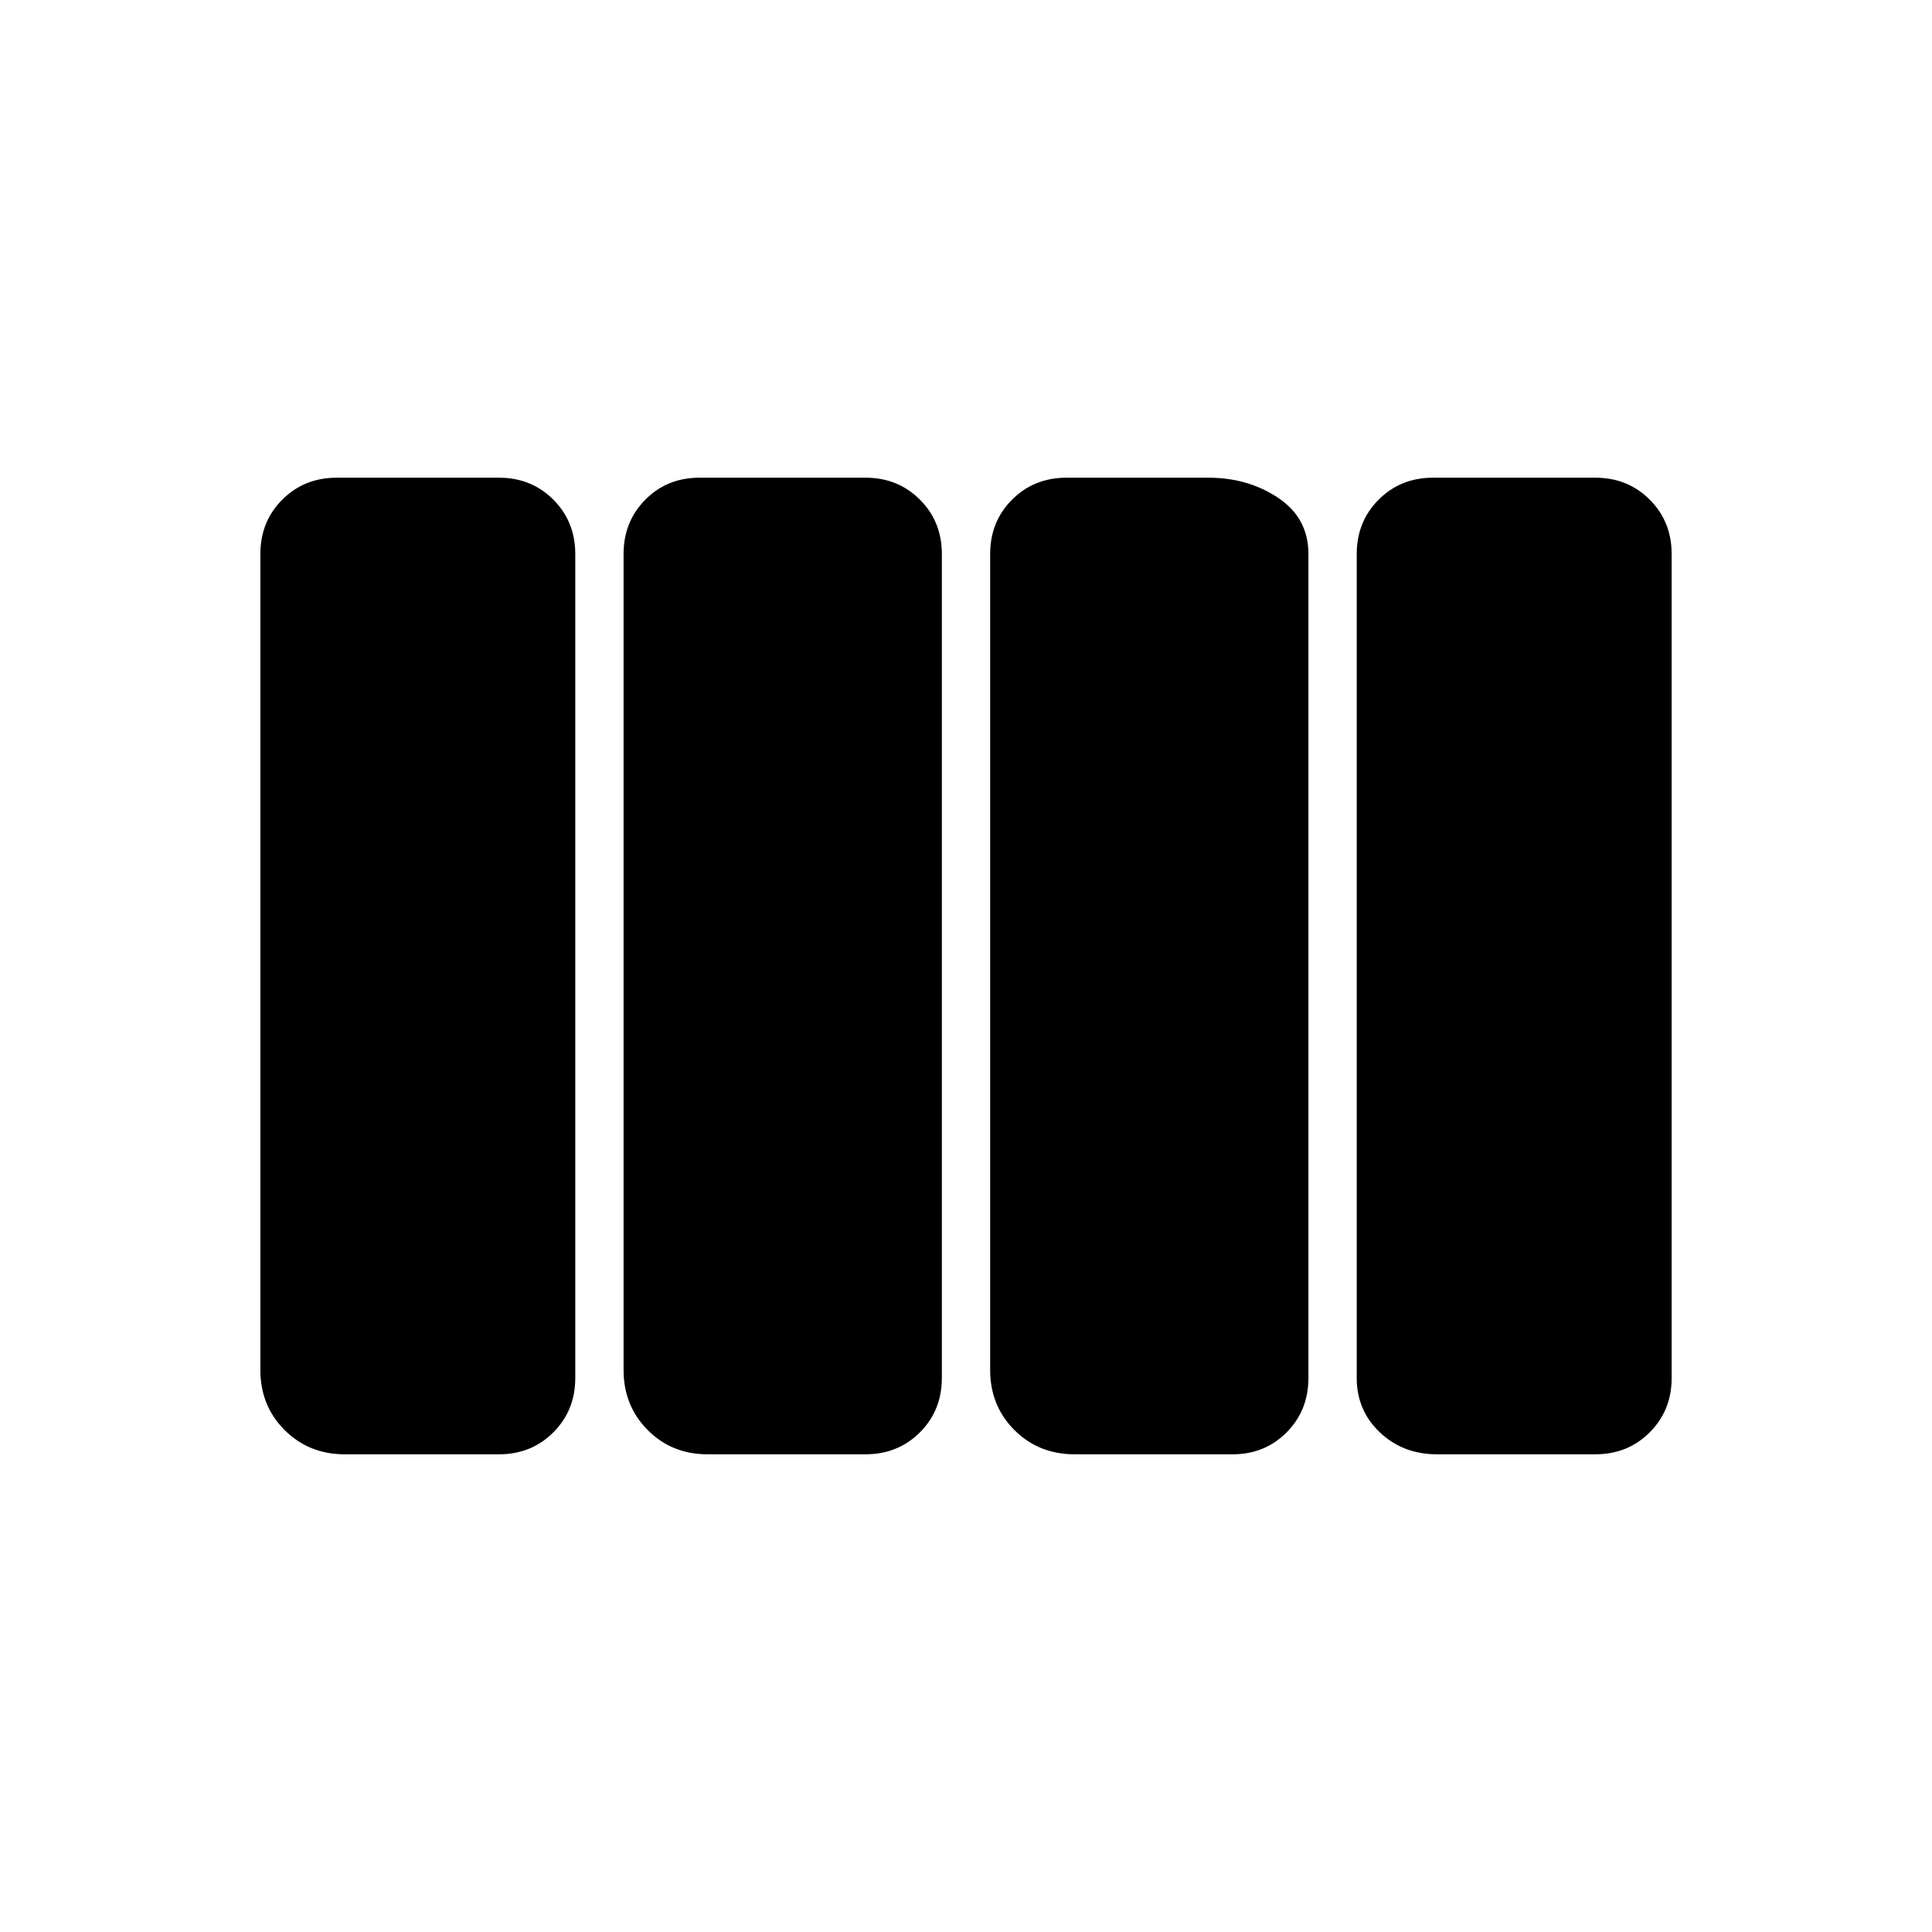 <svg xmlns="http://www.w3.org/2000/svg" height="20" viewBox="0 -960 960 960" width="20"><path d="M533.913-237.37q-17.813 0-29.863-12.05T492-279.283v-405.434q0-16.113 10.9-27.013 10.9-10.9 27.013-10.9h70.565q19.712 0 34.693 10.05 14.981 10.05 14.981 27.863v409.434q0 16.113-10.831 27.013-10.831 10.9-26.843 10.9h-78.565Zm-182.391 0q-17.712 0-29.693-12.05-11.981-12.05-11.981-29.863v-405.434q0-16.113 10.831-27.013 10.831-10.9 26.843-10.9h82.565q16.113 0 27.013 10.9 10.9 10.9 10.9 27.013v409.434q0 16.113-10.9 27.013-10.9 10.9-27.013 10.9h-78.565Zm-180.239 0q-17.813 0-29.863-12.05t-12.05-29.863v-405.434q0-16.113 10.9-27.013 10.9-10.9 27.013-10.9h80.652q16.113 0 27.013 10.9 10.9 10.9 10.9 27.013v409.434q0 16.113-10.9 27.013-10.9 10.9-27.013 10.9h-76.652Zm542.782 0q-16.963 0-28.438-10.9-11.475-10.9-11.475-27.013v-409.434q0-16.113 10.9-27.013 10.9-10.9 27.013-10.9h80.652q16.113 0 27.013 10.9 10.9 10.9 10.9 27.013v409.434q0 16.113-10.9 27.013-10.9 10.9-27.013 10.9h-78.652Z"/></svg>